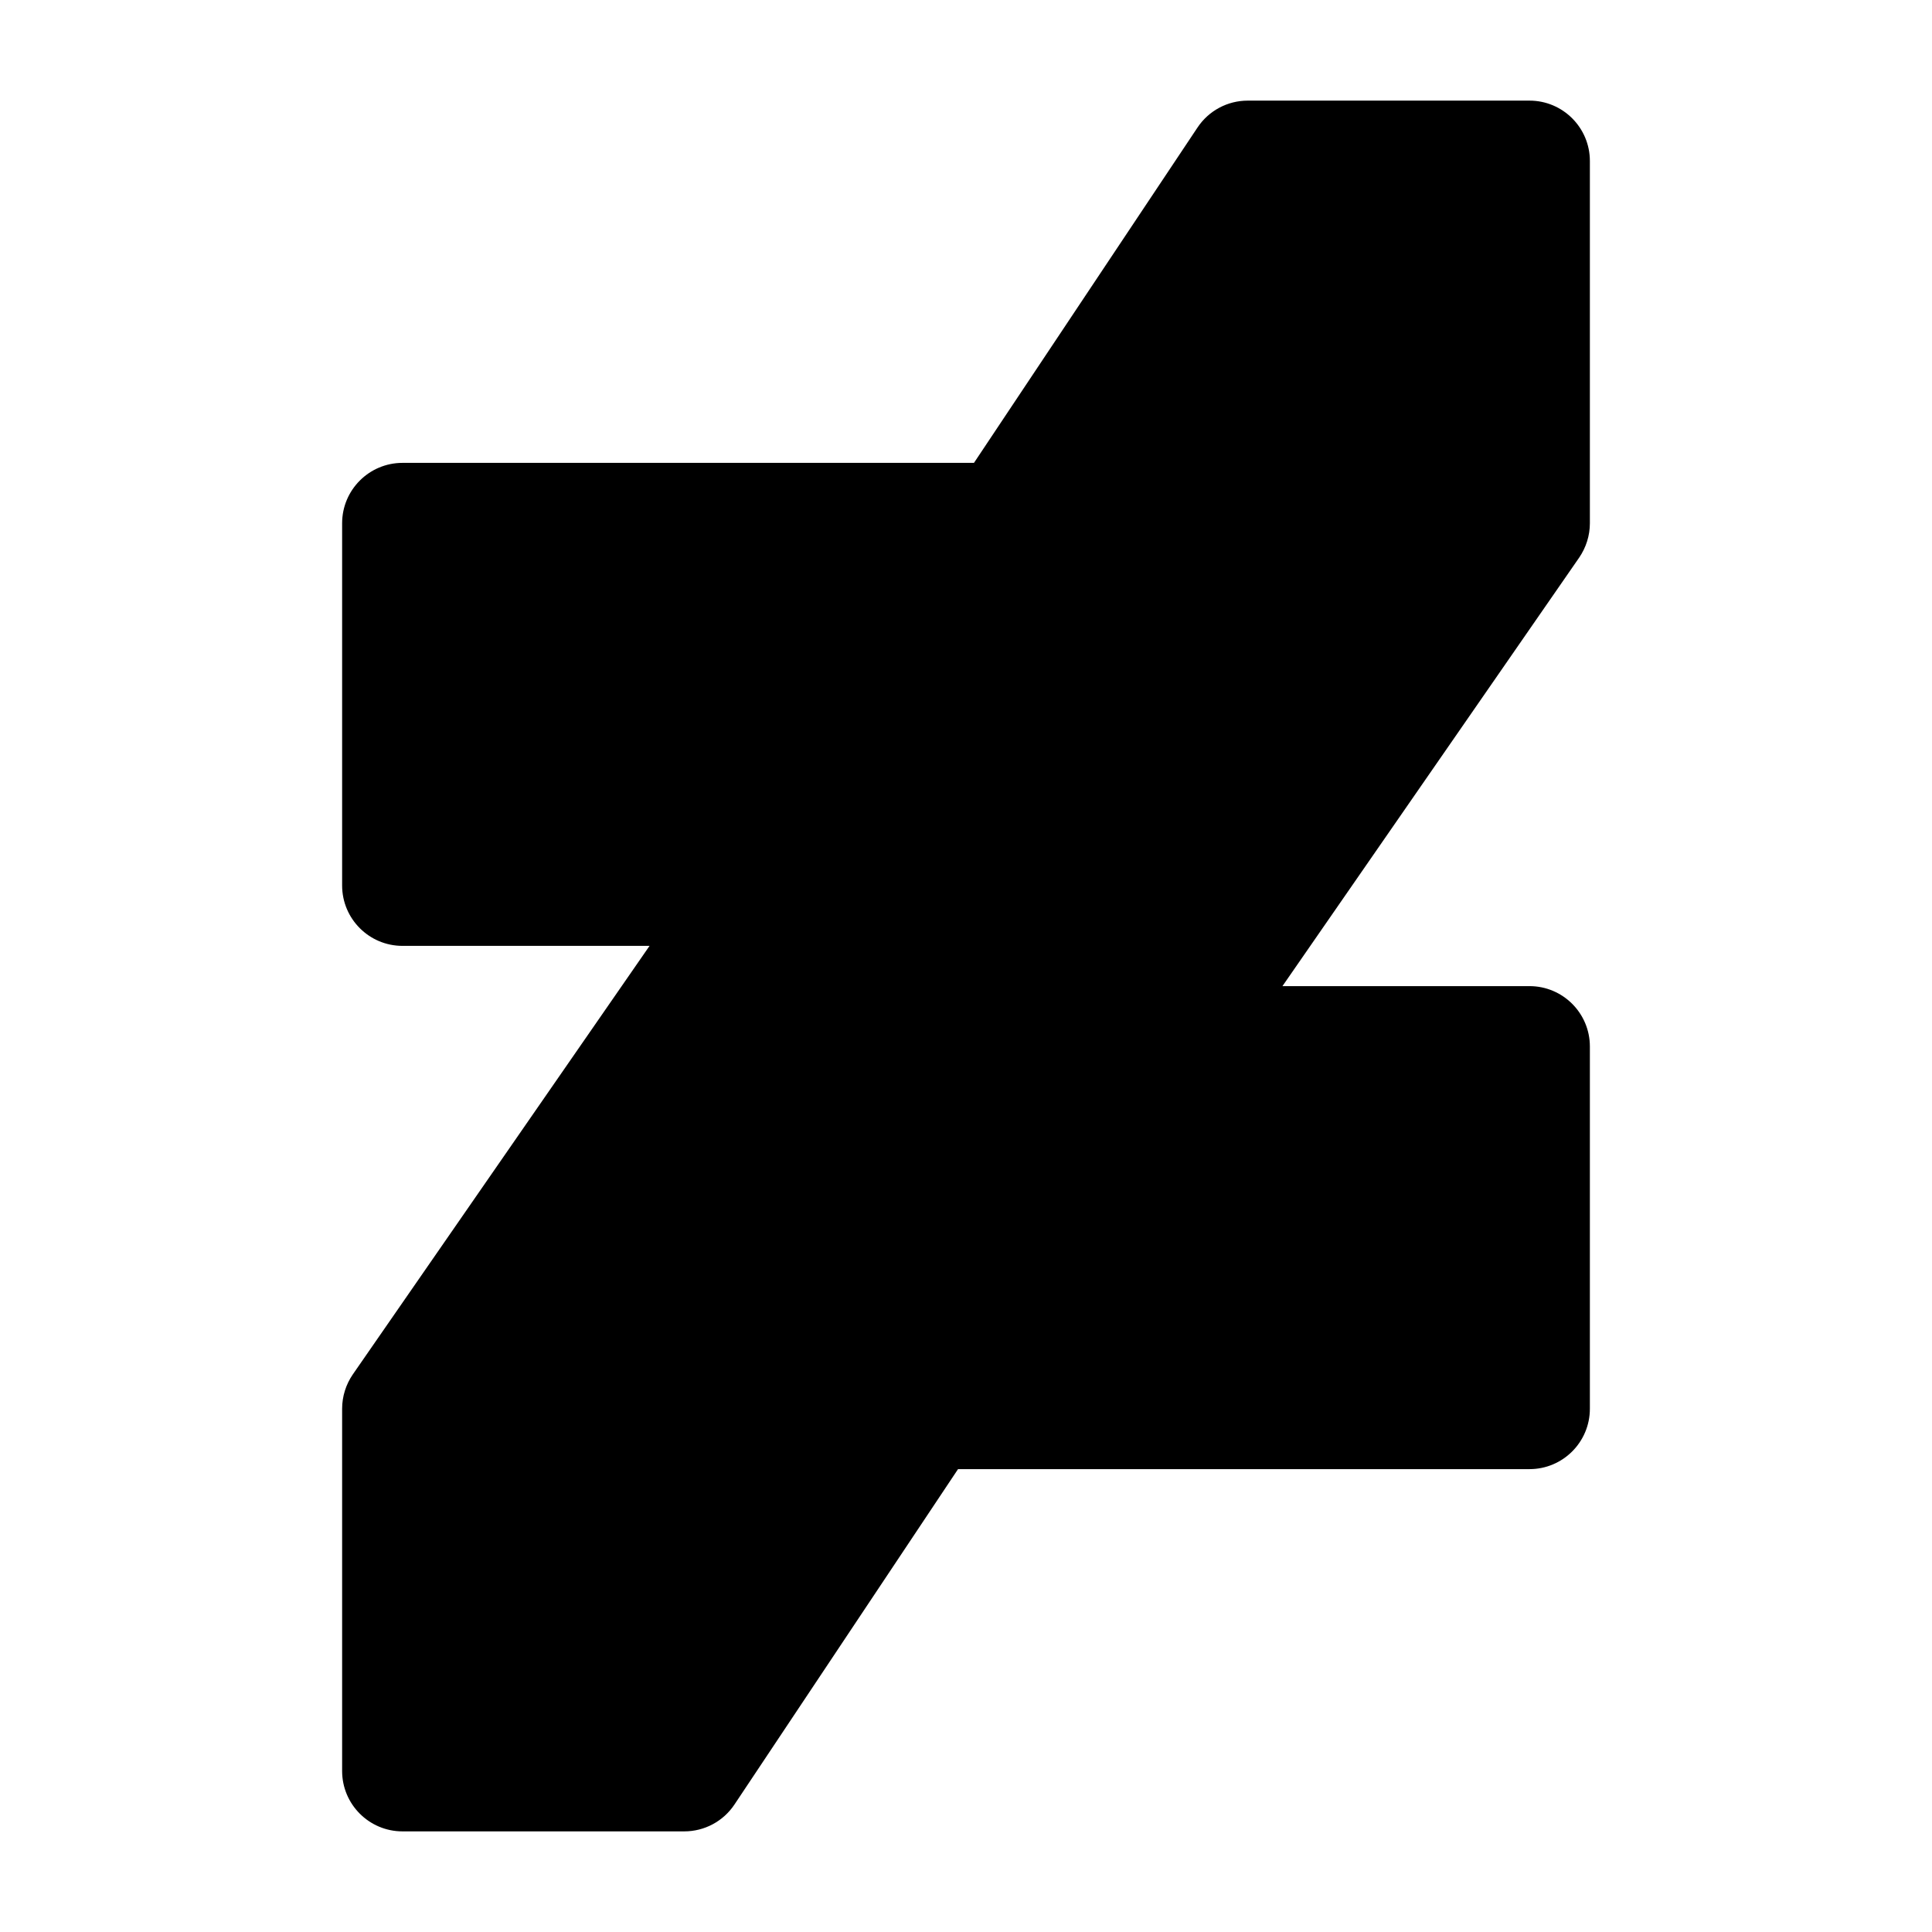<svg width="24" height="24" viewBox="0 0 24 24" xmlns="http://www.w3.org/2000/svg">
    <path fill-rule="evenodd" clip-rule="evenodd" d="M14.876 1.584C15.015 1.375 15.249 1.25 15.5 1.25H19C19.414 1.25 19.75 1.586 19.75 2V6.5C19.75 6.653 19.703 6.801 19.617 6.927L15.931 12.25H19C19.414 12.25 19.75 12.586 19.75 13V17.5C19.75 17.914 19.414 18.25 19 18.25H11.901L9.124 22.416C8.985 22.625 8.751 22.75 8.5 22.75H5C4.586 22.75 4.25 22.414 4.25 22V17.5C4.25 17.347 4.297 17.198 4.383 17.073L8.069 11.75H5C4.586 11.75 4.25 11.414 4.25 11V6.5C4.25 6.086 4.586 5.75 5 5.75H12.099L14.876 1.584Z"/>
</svg>
